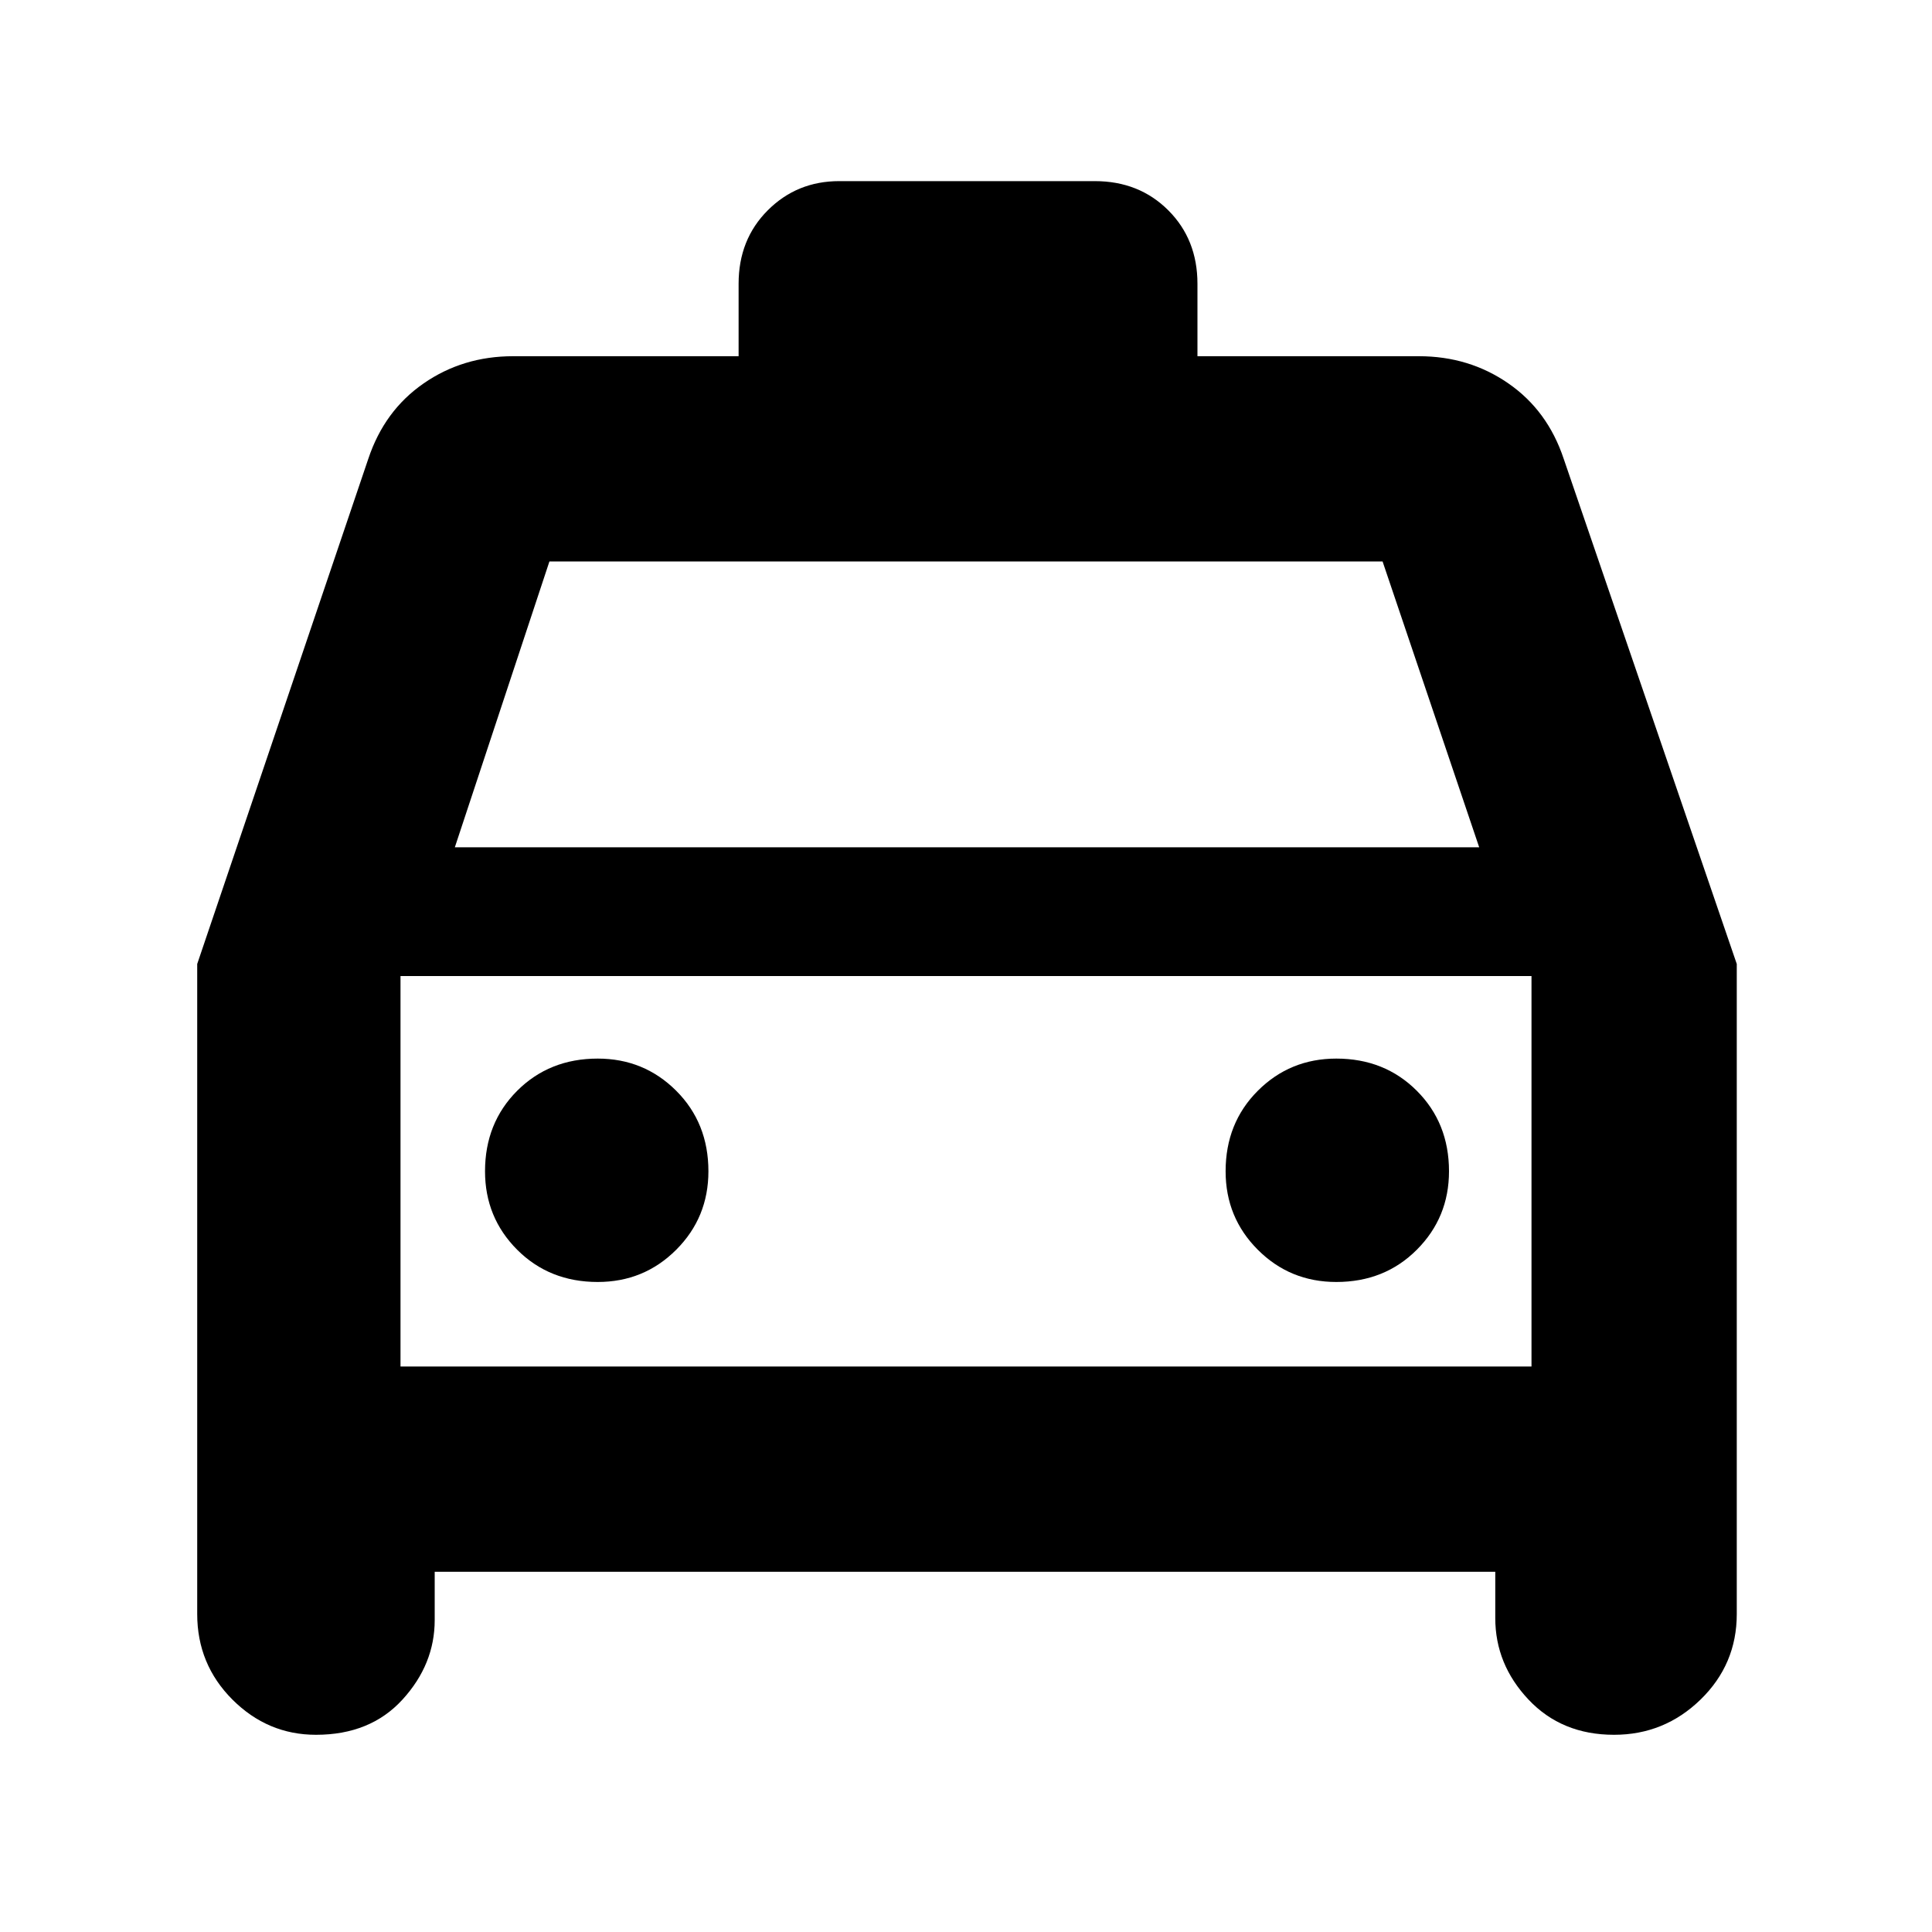 <svg xmlns="http://www.w3.org/2000/svg" height="40" width="40"><path d="M6.542 35.917Q5.542 35.917 4.812 35.188Q4.083 34.458 4.083 33.417V19.958L7.625 9.5Q7.958 8.5 8.771 7.938Q9.583 7.375 10.625 7.375H15.292V5.875Q15.292 4.958 15.896 4.354Q16.5 3.75 17.375 3.75H22.667Q23.583 3.75 24.188 4.354Q24.792 4.958 24.792 5.875V7.375H29.375Q30.417 7.375 31.229 7.938Q32.042 8.5 32.375 9.5L35.958 19.958V33.417Q35.958 34.458 35.208 35.188Q34.458 35.917 33.417 35.917Q32.333 35.917 31.646 35.188Q30.958 34.458 30.958 33.5V32.542H9V33.542Q9 34.458 8.333 35.188Q7.667 35.917 6.542 35.917ZM9.417 17.542H30.625L28.625 11.625H11.375ZM8.292 20.208V28.292ZM12.375 26.542Q13.333 26.542 14 25.875Q14.667 25.208 14.667 24.25Q14.667 23.25 14 22.583Q13.333 21.917 12.375 21.917Q11.375 21.917 10.708 22.583Q10.042 23.25 10.042 24.25Q10.042 25.208 10.708 25.875Q11.375 26.542 12.375 26.542ZM27.667 26.542Q28.667 26.542 29.333 25.875Q30 25.208 30 24.25Q30 23.25 29.333 22.583Q28.667 21.917 27.667 21.917Q26.708 21.917 26.042 22.583Q25.375 23.25 25.375 24.25Q25.375 25.208 26.042 25.875Q26.708 26.542 27.667 26.542ZM8.292 28.292H31.708V20.208H8.292Z"/></svg>